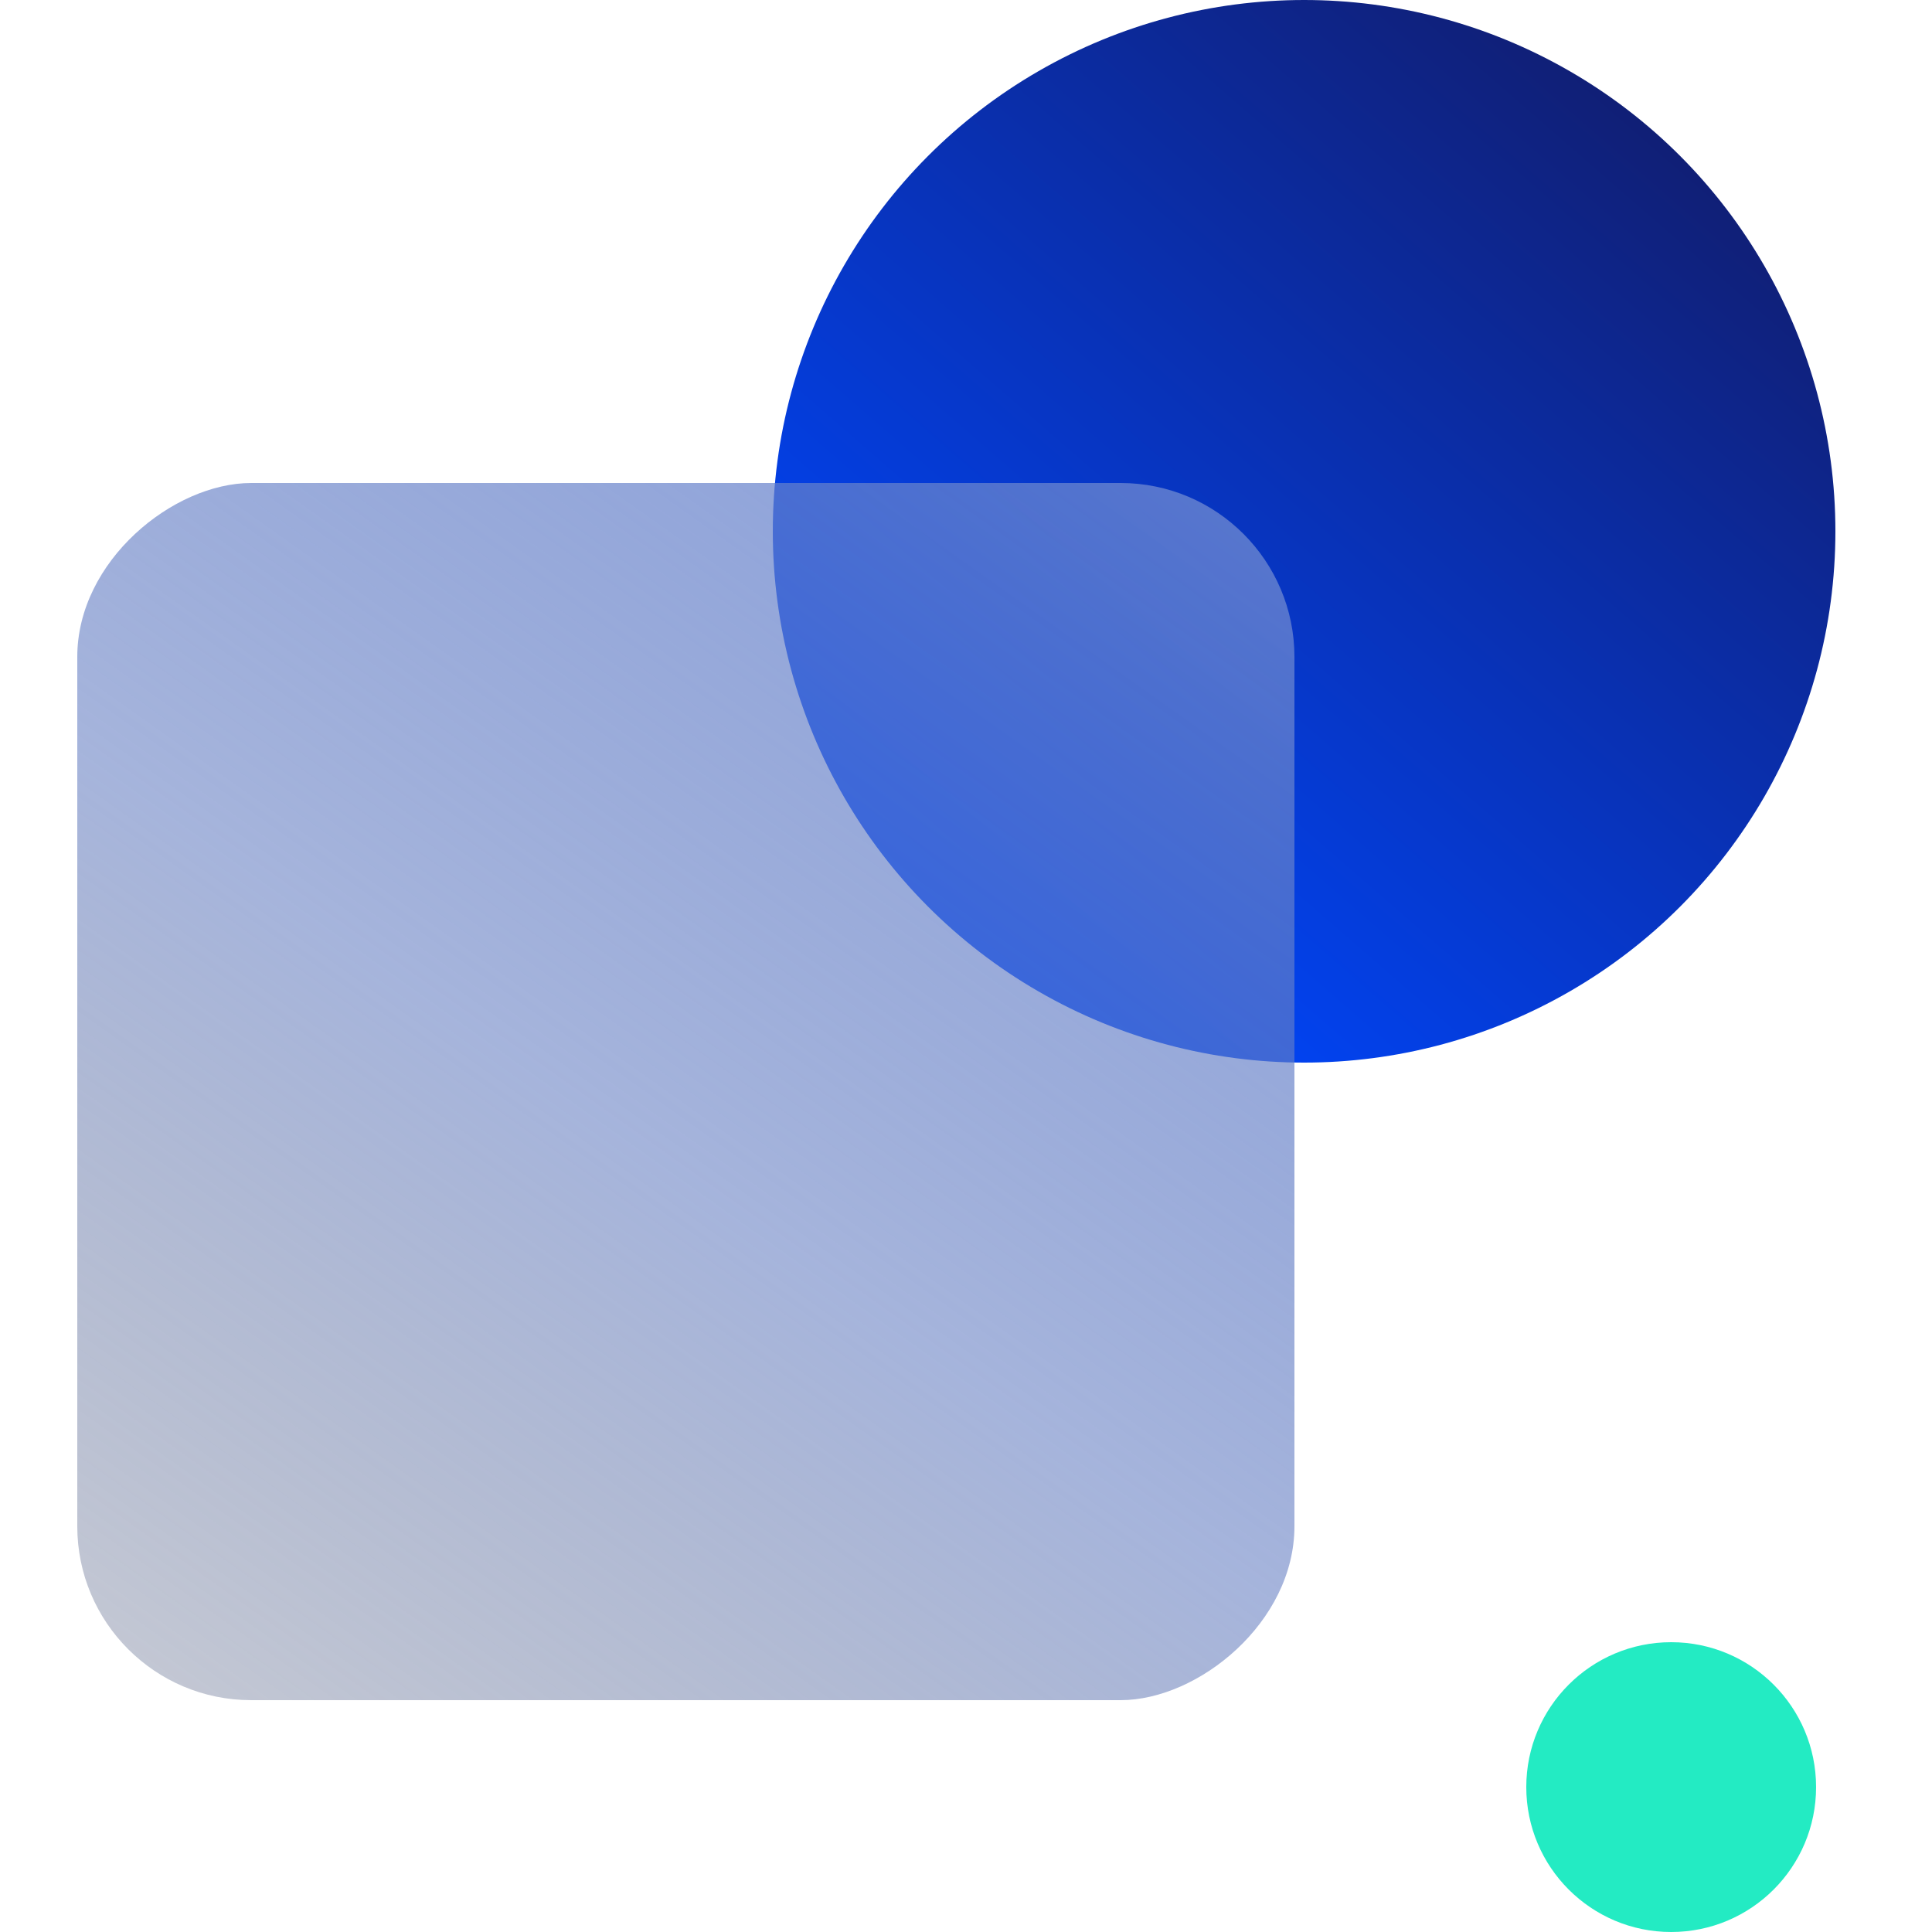 <svg width="200" height="200" viewBox="0 0 200 200" fill="none" xmlns="http://www.w3.org/2000/svg">
<g clip-path="url(#clip0_2_999)">
<circle cx="135" cy="55" r="55" fill="url(#paint0_linear_2_999)"/>
<g filter="url(#filter0_bi_2_999)">
<rect x="136" y="50" width="126" height="126" rx="18" transform="rotate(90 136 50)" fill="url(#paint1_linear_2_999)"/>
</g>
<circle cx="173" cy="185" r="15" transform="rotate(-180 173 185)" fill="#23EBC3"/>
</g>
<defs>
<filter id="filter0_bi_2_999" x="-13" y="27" width="172" height="172" filterUnits="userSpaceOnUse" color-interpolation-filters="sRGB">
<feFlood flood-opacity="0" result="BackgroundImageFix"/>
<feGaussianBlur in="BackgroundImageFix" stdDeviation="11.5"/>
<feComposite in2="SourceAlpha" operator="in" result="effect1_backgroundBlur_2_999"/>
<feBlend mode="normal" in="SourceGraphic" in2="effect1_backgroundBlur_2_999" result="shape"/>
<feColorMatrix in="SourceAlpha" type="matrix" values="0 0 0 0 0 0 0 0 0 0 0 0 0 0 0 0 0 0 127 0" result="hardAlpha"/>
<feOffset dx="-2"/>
<feGaussianBlur stdDeviation="2"/>
<feComposite in2="hardAlpha" operator="arithmetic" k2="-1" k3="1"/>
<feColorMatrix type="matrix" values="0 0 0 0 1 0 0 0 0 1 0 0 0 0 1 0 0 0 0.1 0"/>
<feBlend mode="normal" in2="shape" result="effect2_innerShadow_2_999"/>
</filter>
<linearGradient id="paint0_linear_2_999" x1="81.642" y1="113.951" x2="173.451" y2="8.274" gradientUnits="userSpaceOnUse">
<stop offset="0.176" stop-color="#0047FF"/>
<stop offset="1" stop-color="#111D6F"/>
</linearGradient>
<linearGradient id="paint1_linear_2_999" x1="50" y1="6" x2="270.193" y2="162.497" gradientUnits="userSpaceOnUse">
<stop offset="0.111" stop-color="#819CE4"/>
<stop offset="0.707" stop-color="#536FBB" stop-opacity="0.52"/>
<stop offset="1" stop-color="#313F67" stop-opacity="0.28"/>
</linearGradient>
<clipPath id="clip0_2_999">
<rect width="200" height="200" fill="white"/>
</clipPath>
</defs>
</svg>
